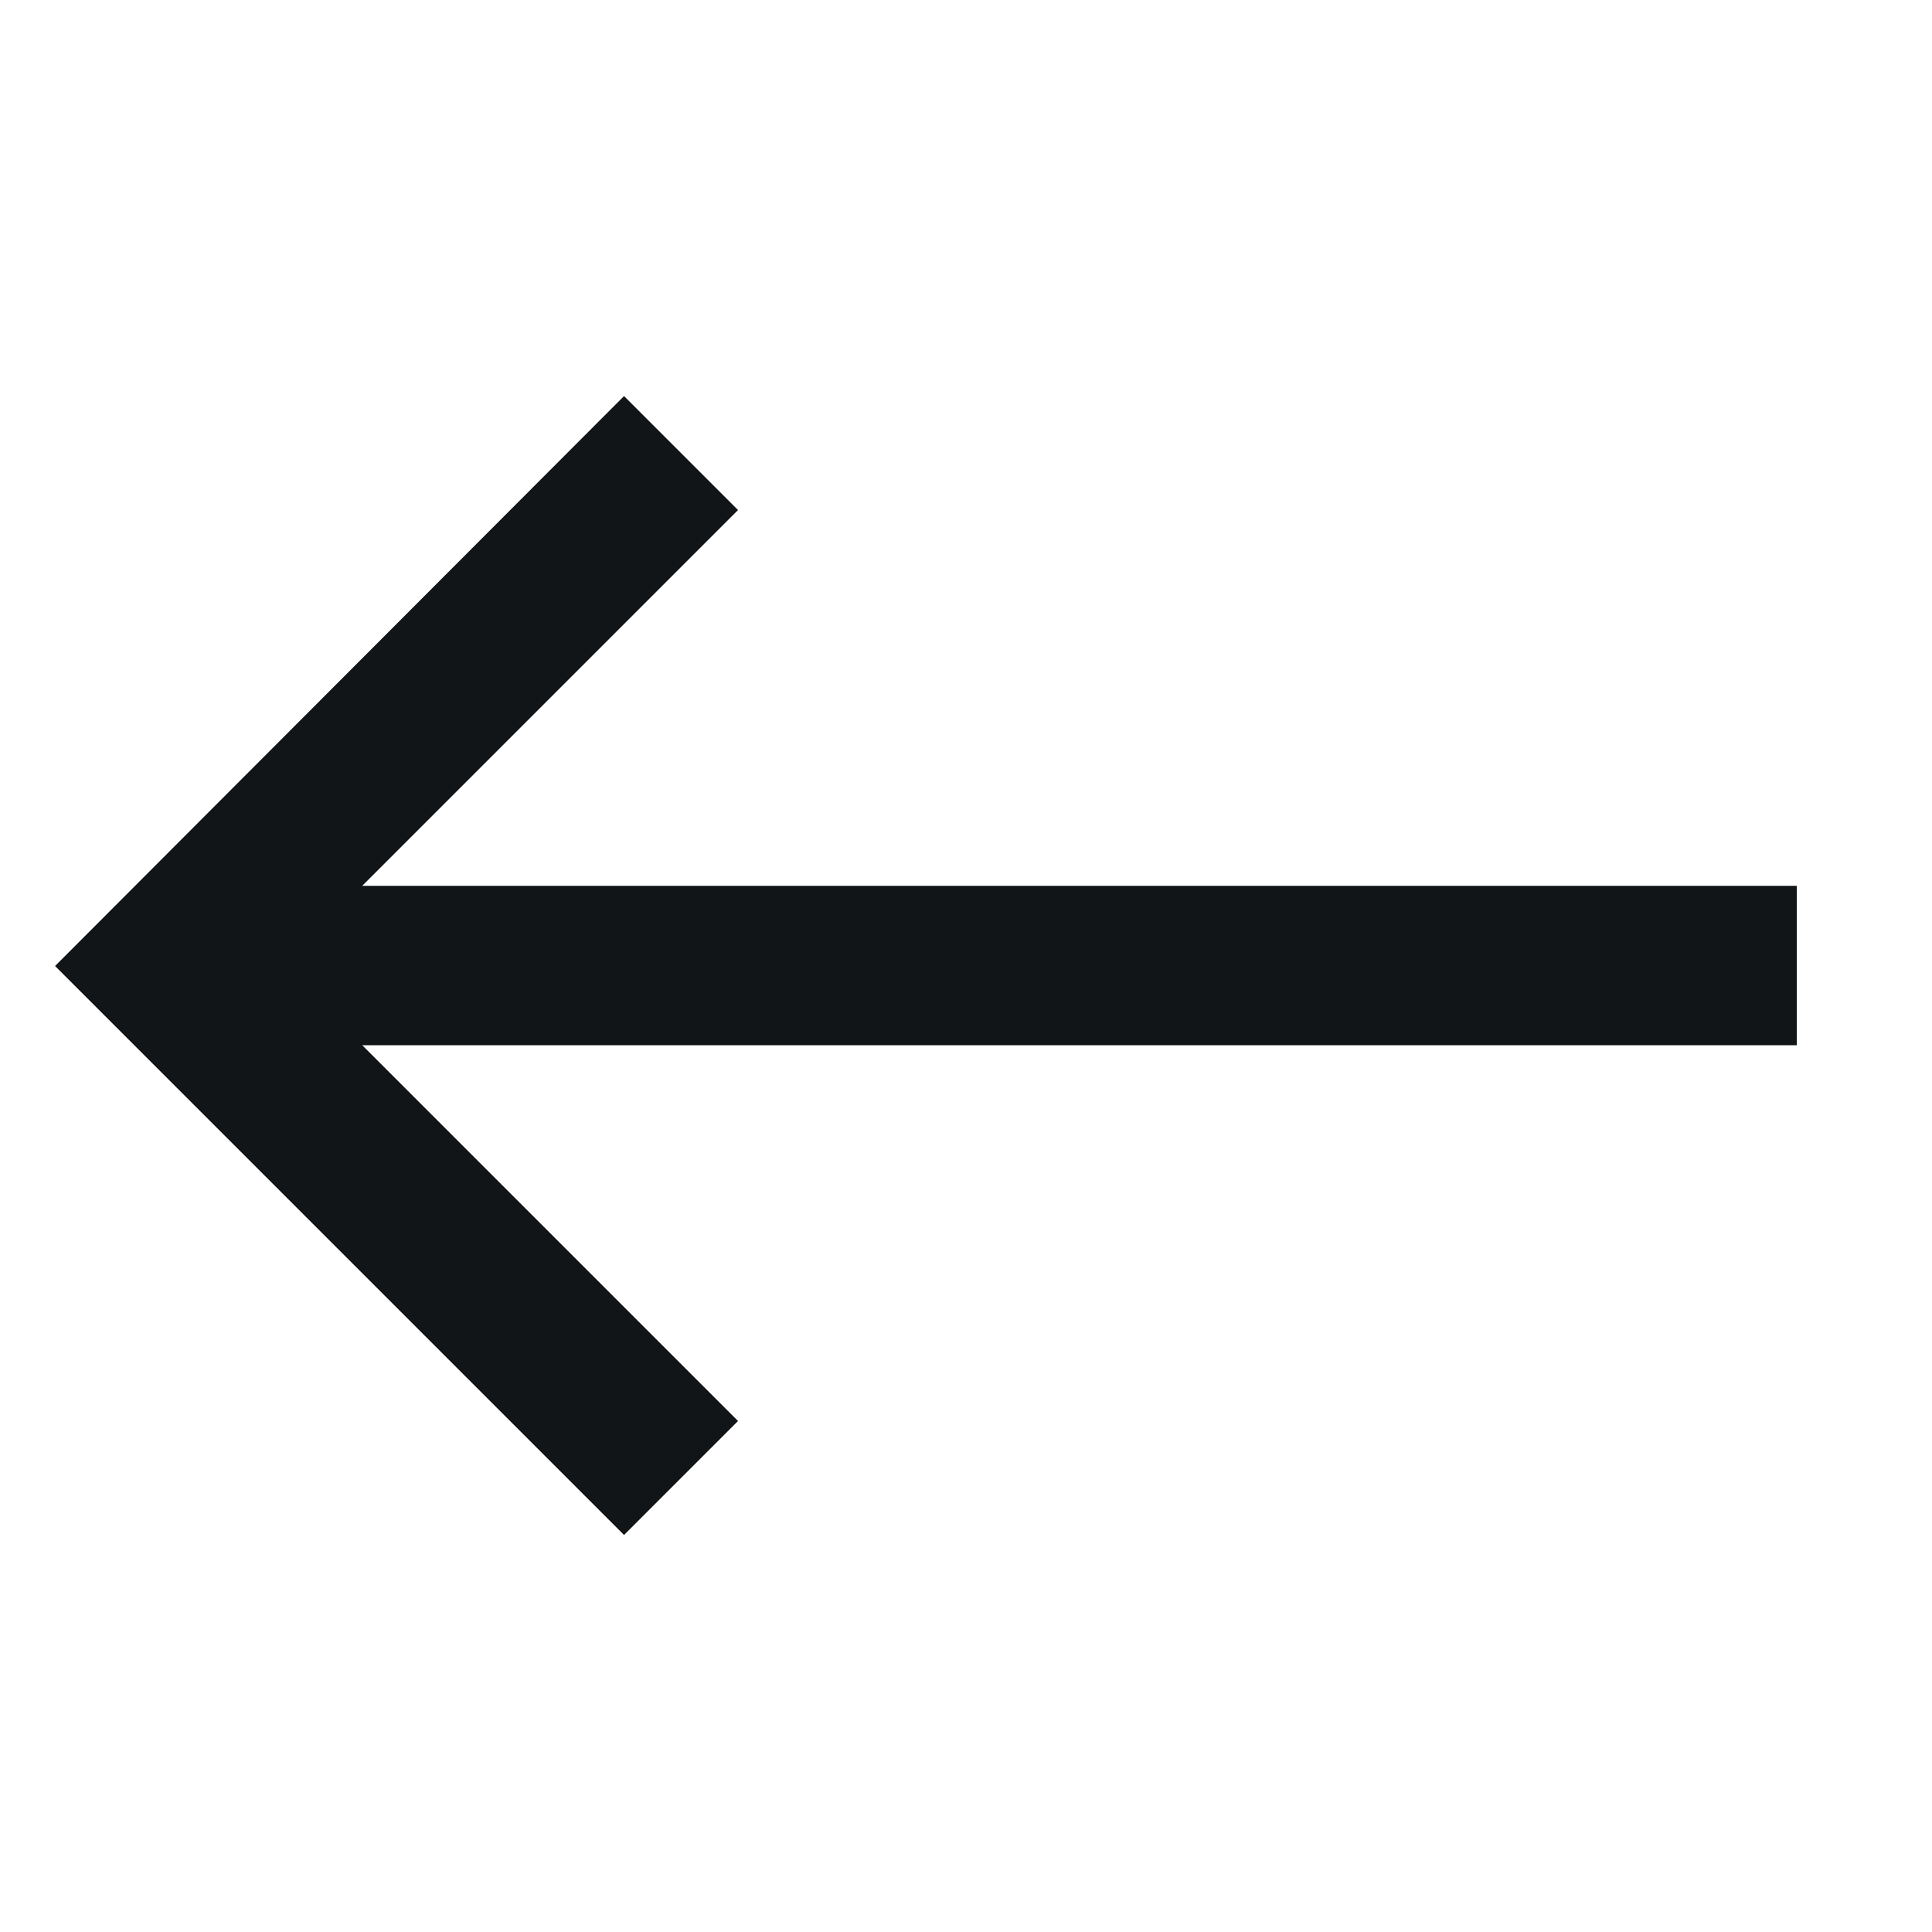 
<svg width="20" height="20" fill="none" xmlns="http://www.w3.org/2000/svg"><path d="m6.46 4.1 1.18 1.18-3.89 3.89H18.6v1.65H3.75l3.89 3.89-1.18 1.18L.57 10l5.89-5.9Z" fill="#111517" fill-rule="evenodd"/></svg>